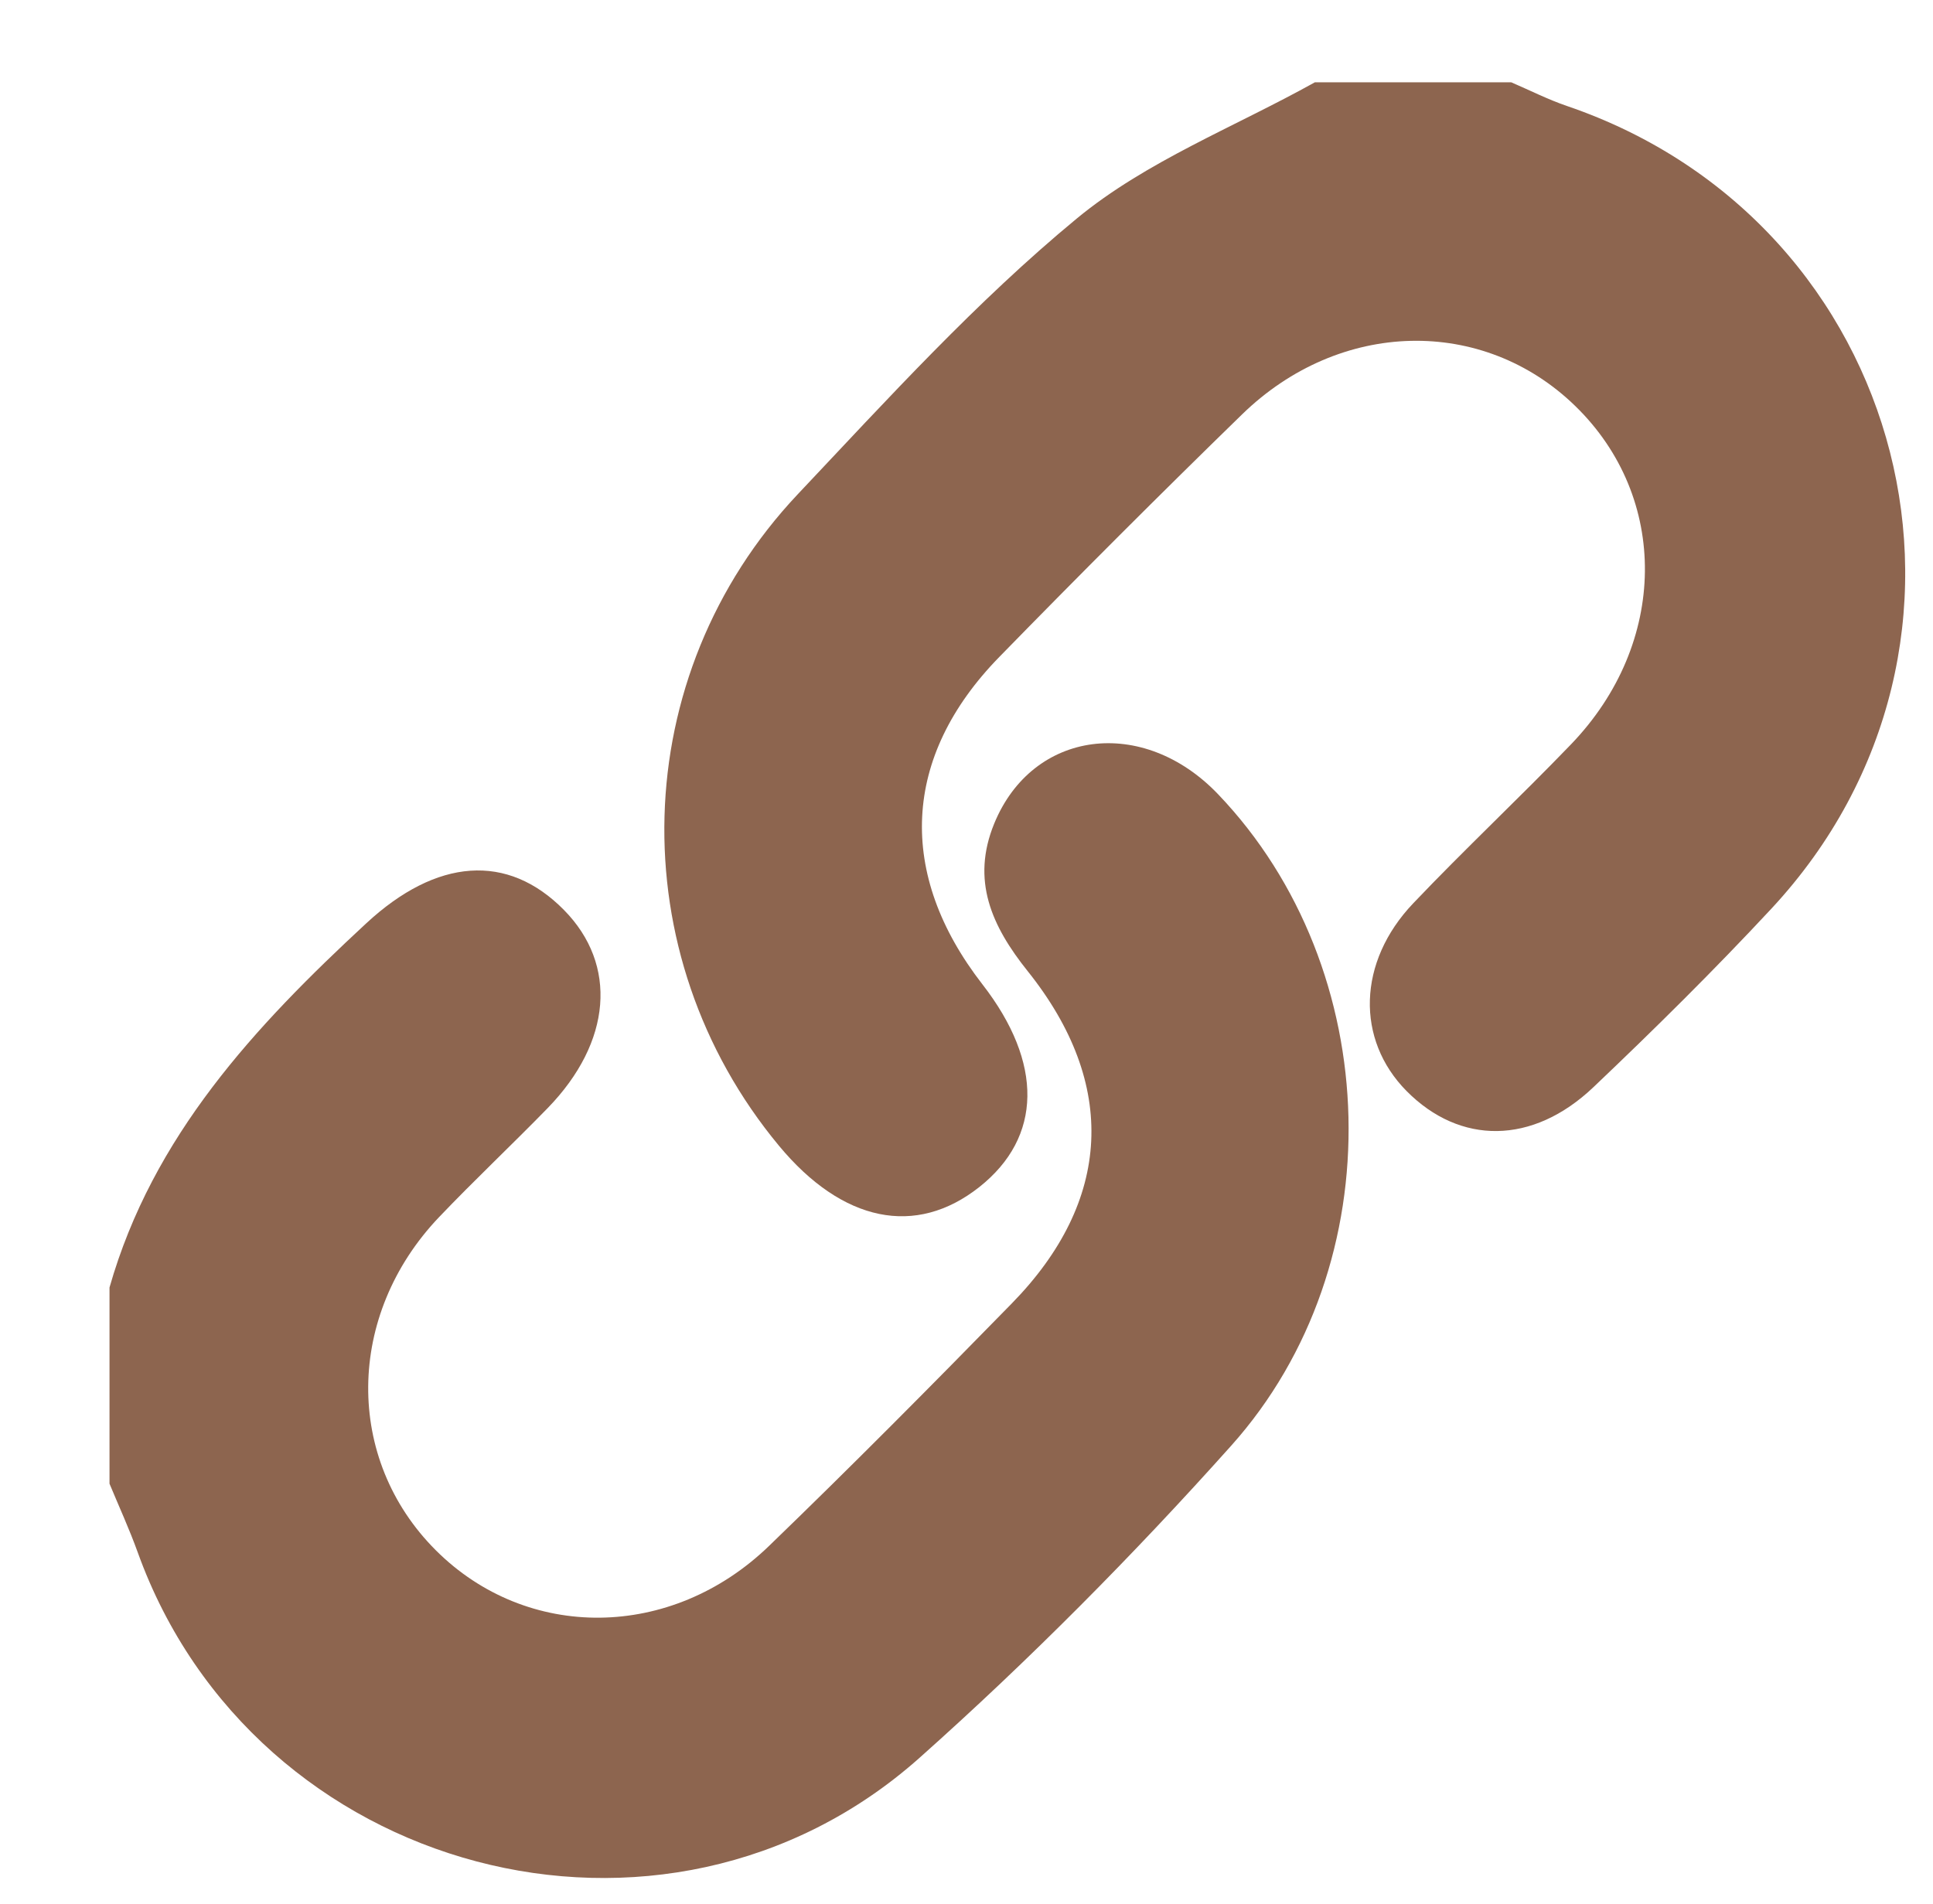 <?xml version="1.0" encoding="utf-8"?>
<!-- Generator: Adobe Illustrator 16.0.0, SVG Export Plug-In . SVG Version: 6.00 Build 0)  -->
<!DOCTYPE svg PUBLIC "-//W3C//DTD SVG 1.1//EN" "http://www.w3.org/Graphics/SVG/1.1/DTD/svg11.dtd">
<svg version="1.1" id="圖層_1" xmlns="http://www.w3.org/2000/svg" xmlns:xlink="http://www.w3.org/1999/xlink" x="0px" y="0px"
	 width="52.567px" height="51.797px" viewBox="0 0 52.567 51.797" enable-background="new 0 0 52.567 51.797" xml:space="preserve">
<path fill="#8D654F" d="M41.096,2.238c0.504,0.216,0.996,0.467,1.514,0.644c9.318,3.177,12.255,14.637,5.564,21.832
	c-1.556,1.673-3.185,3.283-4.84,4.856c-1.657,1.576-3.632,1.574-5.085,0.104c-1.38-1.398-1.335-3.508,0.182-5.103
	c1.4-1.472,2.885-2.863,4.294-4.327c2.64-2.744,2.675-6.71,0.113-9.201c-2.507-2.439-6.401-2.362-9.062,0.23
	c-2.229,2.171-4.43,4.372-6.603,6.599c-2.647,2.712-2.788,5.899-0.455,8.904c1.658,2.136,1.627,4.156-0.085,5.511
	c-1.729,1.368-3.723,0.957-5.448-1.121c-4.328-5.216-4.146-12.787,0.513-17.726c2.439-2.585,4.852-5.24,7.582-7.494
	c1.89-1.562,4.301-2.494,6.479-3.708H41.096z"/>
<path fill="#8D654F" d="M2.978,35.02c1.174-4.12,3.952-7.101,6.989-9.912c1.905-1.762,3.834-1.918,5.372-0.354
	c1.464,1.487,1.299,3.589-0.441,5.382c-0.974,1.001-1.993,1.958-2.957,2.969c-2.541,2.667-2.57,6.583-0.09,9.062
	c2.478,2.476,6.401,2.454,9.062-0.117c2.237-2.161,4.428-4.371,6.603-6.597c2.724-2.785,2.888-5.965,0.432-9.037
	c-0.982-1.227-1.544-2.472-0.91-4.017c1.046-2.548,4.043-2.936,6.088-0.795c4.541,4.752,4.793,12.76,0.355,17.72
	c-2.662,2.976-5.492,5.832-8.474,8.488c-6.945,6.187-18.104,3.191-21.262-5.589c-0.228-0.633-0.509-1.245-0.767-1.866V35.02z"/>
</svg>
